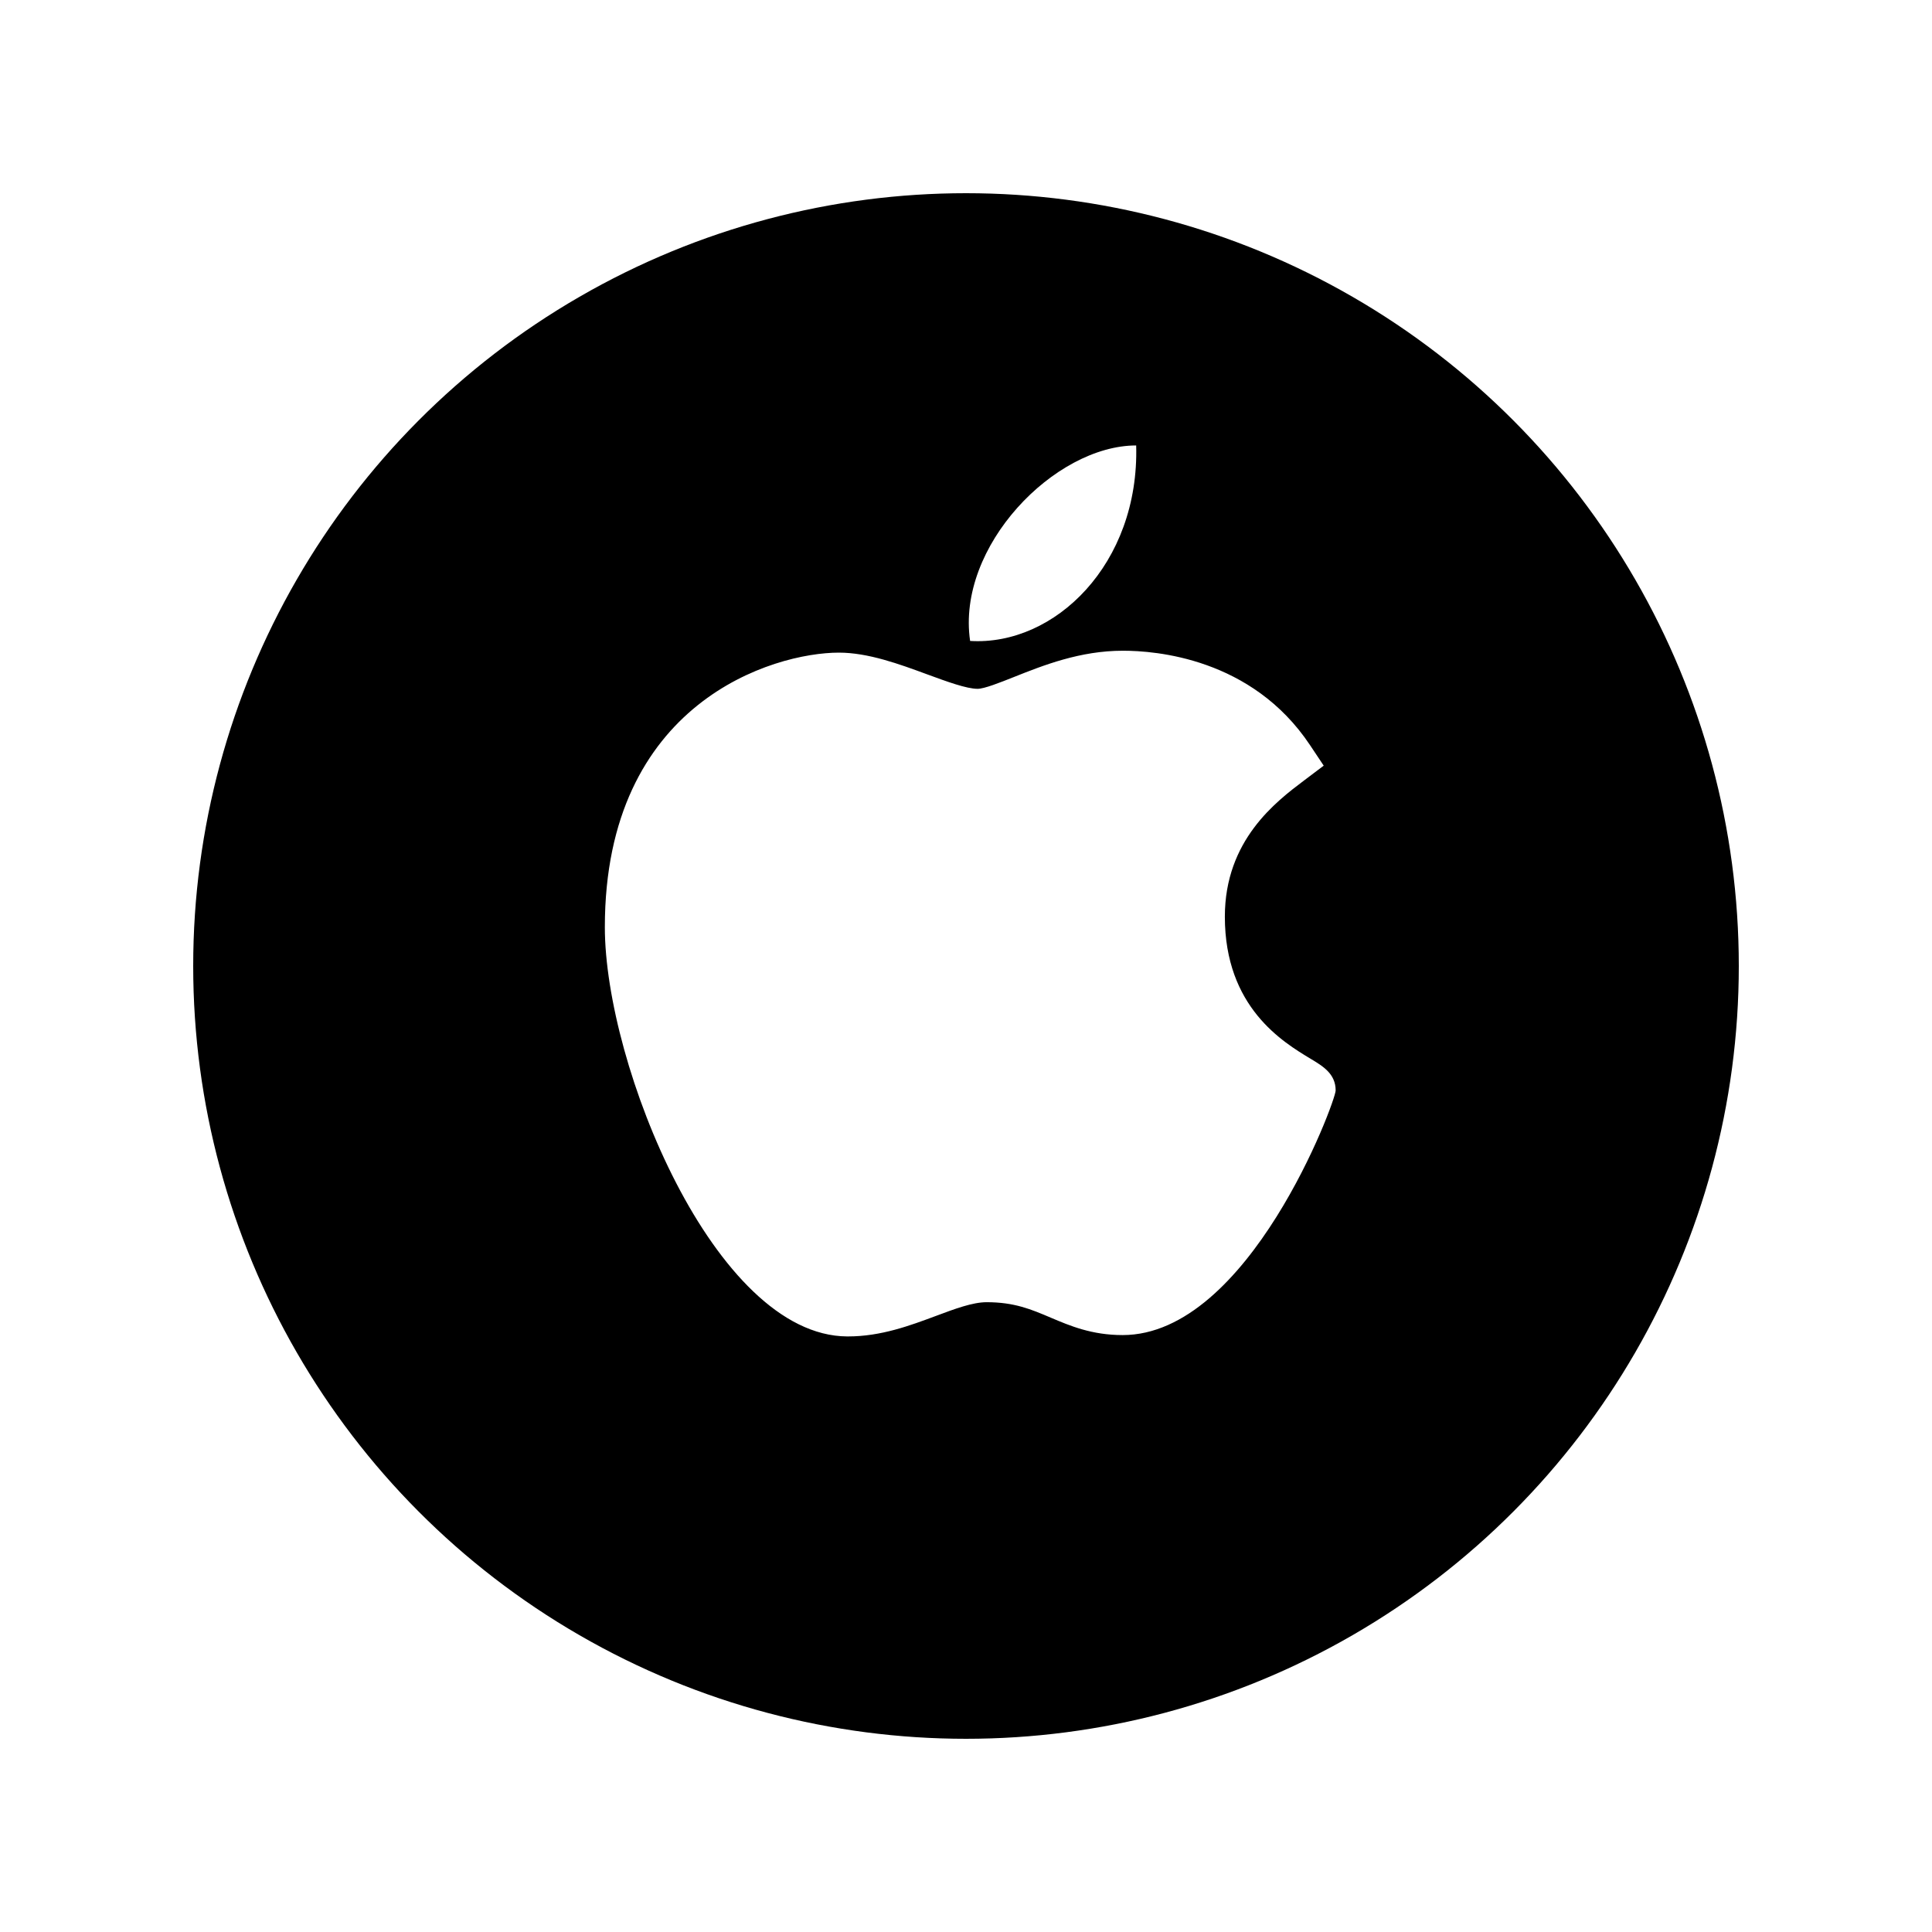 <svg width="60" height="60" viewBox="0 0 60 60" fill="none" xmlns="http://www.w3.org/2000/svg">
<g filter="url(#filter0_d_220_3115)">
<circle cx="30" cy="28" r="24" fill="black"/>
</g>
<path d="M26.309 41.504C22.191 41.48 18.784 33.074 18.784 28.793C18.784 21.799 24.03 20.268 26.052 20.268C26.963 20.268 27.936 20.626 28.795 20.943C29.395 21.163 30.015 21.392 30.36 21.392C30.567 21.392 31.054 21.198 31.484 21.027C32.401 20.662 33.541 20.209 34.87 20.209C34.872 20.209 34.875 20.209 34.878 20.209C35.87 20.209 38.877 20.427 40.685 23.142L41.109 23.778L40.499 24.238C39.628 24.895 38.039 26.094 38.039 28.468C38.039 31.28 39.839 32.361 40.703 32.882C41.085 33.111 41.48 33.348 41.48 33.865C41.48 34.204 38.782 41.462 34.864 41.462C33.906 41.462 33.228 41.174 32.63 40.92C32.025 40.663 31.504 40.441 30.642 40.441C30.204 40.441 29.652 40.648 29.067 40.867C28.267 41.165 27.363 41.504 26.336 41.504H26.309Z" fill="white"/>
<path d="M35.285 13.834C35.387 17.513 32.756 20.065 30.128 19.905C29.695 16.969 32.755 13.834 35.285 13.834Z" fill="white"/>
<defs>
<filter id="filter0_d_220_3115" x="0" y="0" width="60" height="60" filterUnits="userSpaceOnUse" color-interpolation-filters="sRGB">
<feFlood flood-opacity="0" result="BackgroundImageFix"/>
<feColorMatrix in="SourceAlpha" type="matrix" values="0 0 0 0 0 0 0 0 0 0 0 0 0 0 0 0 0 0 127 0" result="hardAlpha"/>
<feOffset dy="2"/>
<feGaussianBlur stdDeviation="3"/>
<feColorMatrix type="matrix" values="0 0 0 0 0 0 0 0 0 0 0 0 0 0 0 0 0 0 0.08 0"/>
<feBlend mode="normal" in2="BackgroundImageFix" result="effect1_dropShadow_220_3115"/>
<feBlend mode="normal" in="SourceGraphic" in2="effect1_dropShadow_220_3115" result="shape"/>
</filter>
</defs>
</svg>
